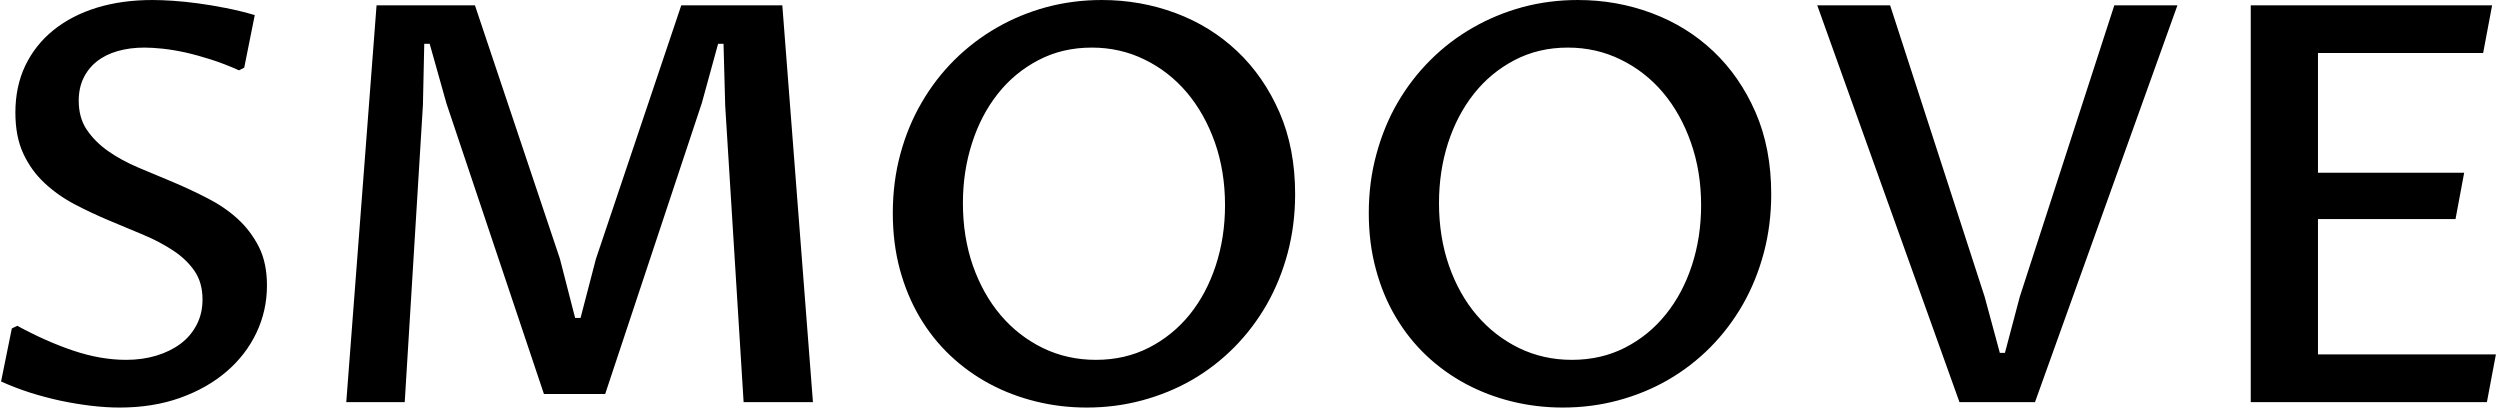 <svg xmlns="http://www.w3.org/2000/svg" version="1.1" xmlns:xlink="http://www.w3.org/1999/xlink" xmlns:svgjs="http://svgjs.dev/svgjs" width="1000" height="164" viewBox="0 0 1000 164"><g transform="matrix(1,0,0,1,-0.606,-0.491)"><svg viewBox="0 0 396 65" data-background-color="#ffffff" preserveAspectRatio="xMidYMid meet" height="164" width="1000" xmlns="http://www.w3.org/2000/svg" xmlns:xlink="http://www.w3.org/1999/xlink"><g id="tight-bounds" transform="matrix(1,0,0,1,0.24,0.195)"><svg viewBox="0 0 395.52 64.611" height="64.611" width="395.52"><g><svg viewBox="0 0 395.52 64.611" height="64.611" width="395.52"><g><svg viewBox="0 0 395.52 64.611" height="64.611" width="395.52"><g id="textblocktransform"><svg viewBox="0 0 395.52 64.611" height="64.611" width="395.52" id="textblock"><g><svg viewBox="0 0 395.52 64.611" height="64.611" width="395.52"><g transform="matrix(1,0,0,1,0,0)"><svg width="395.52" viewBox="3.13 -36.25 224.91 36.74" height="64.611" data-palette-color="#000000"><path d="M14.4-3.81L14.4-3.81Q15.87-3.81 17.13-4.19 18.38-4.57 19.31-5.26 20.24-5.96 20.76-6.97 21.29-7.98 21.29-9.25L21.29-9.25Q21.29-10.77 20.57-11.82 19.85-12.87 18.65-13.66 17.46-14.45 15.94-15.09 14.43-15.72 12.85-16.38 11.28-17.04 9.77-17.83 8.25-18.63 7.06-19.74 5.86-20.85 5.14-22.39 4.42-23.93 4.42-26.1L4.42-26.1Q4.42-28.47 5.32-30.35 6.23-32.23 7.86-33.54 9.5-34.86 11.77-35.56 14.04-36.25 16.77-36.25L16.77-36.25Q17.58-36.25 18.63-36.18 19.68-36.11 20.87-35.95 22.07-35.79 23.38-35.53 24.68-35.28 26-34.89L26-34.89 25.05-30.15 24.58-29.91Q23.29-30.49 22.07-30.88 20.85-31.27 19.75-31.52 18.65-31.76 17.71-31.86 16.77-31.96 16.06-31.96L16.06-31.96Q14.72-31.96 13.62-31.64 12.52-31.32 11.76-30.71 10.99-30.1 10.56-29.21 10.13-28.32 10.13-27.17L10.13-27.17Q10.13-25.63 10.86-24.55 11.6-23.46 12.78-22.63 13.96-21.8 15.49-21.15 17.02-20.51 18.62-19.84 20.21-19.17 21.74-18.38 23.27-17.6 24.45-16.53 25.63-15.45 26.37-14 27.1-12.55 27.1-10.52L27.1-10.52Q27.1-8.25 26.15-6.25 25.2-4.25 23.45-2.75 21.7-1.25 19.26-0.38 16.82 0.49 13.82 0.49L13.82 0.49Q12.6 0.49 11.25 0.33 9.91 0.17 8.52-0.12 7.13-0.42 5.76-0.85 4.39-1.29 3.13-1.86L3.13-1.86 4.1-6.64 4.59-6.88Q7.18-5.47 9.64-4.64 12.11-3.81 14.4-3.81ZM39.52 0L34.25 0 36.98-35.77 45.85-35.77 53.51-12.92 54.88-7.59 55.37-7.59 56.76-12.92 64.45-35.77 73.56-35.77 76.32 0 70.07 0 68.41-26.73 68.26-32.3 67.77-32.3 66.31-26.98 57.59-0.73 52.07-0.73 43.28-26.93 41.77-32.3 41.28-32.3 41.16-26.78 39.52 0ZM101.83-3.81L101.83-3.81Q104.46-3.81 106.61-4.91 108.76-6.01 110.29-7.9 111.81-9.79 112.64-12.33 113.47-14.87 113.47-17.75L113.47-17.75Q113.47-20.8 112.56-23.4 111.64-26 110.03-27.91 108.42-29.81 106.22-30.88 104.02-31.96 101.46-31.96L101.46-31.96Q98.8-31.96 96.65-30.83 94.5-29.71 92.99-27.8 91.47-25.88 90.66-23.34 89.84-20.8 89.84-17.94L89.84-17.94Q89.84-14.89 90.74-12.3 91.65-9.72 93.24-7.84 94.84-5.96 97.04-4.88 99.24-3.81 101.83-3.81ZM101 0.49L101 0.49Q98.63 0.49 96.41-0.06 94.18-0.61 92.24-1.65 90.3-2.69 88.7-4.2 87.1-5.71 85.94-7.67 84.79-9.62 84.15-11.98 83.52-14.33 83.52-17.04L83.52-17.04Q83.52-19.85 84.2-22.36 84.88-24.88 86.12-27 87.35-29.13 89.08-30.85 90.82-32.57 92.9-33.76 94.99-34.96 97.38-35.61 99.78-36.25 102.36-36.25L102.36-36.25Q105.85-36.25 109.02-35.07 112.18-33.89 114.57-31.63 116.96-29.37 118.38-26.12 119.79-22.88 119.79-18.75L119.79-18.75Q119.79-15.97 119.12-13.45 118.45-10.94 117.23-8.8 116.01-6.67 114.3-4.94 112.59-3.22 110.51-2.01 108.42-0.81 106.01-0.16 103.61 0.49 101 0.49ZM144.74-3.81L144.74-3.81Q147.38-3.81 149.53-4.91 151.68-6.01 153.2-7.9 154.73-9.79 155.56-12.33 156.39-14.87 156.39-17.75L156.39-17.75Q156.39-20.8 155.47-23.4 154.56-26 152.95-27.91 151.34-29.81 149.14-30.88 146.94-31.96 144.38-31.96L144.38-31.96Q141.72-31.96 139.57-30.83 137.42-29.71 135.91-27.8 134.39-25.88 133.57-23.34 132.76-20.8 132.76-17.94L132.76-17.94Q132.76-14.89 133.66-12.3 134.56-9.72 136.16-7.84 137.76-5.96 139.96-4.88 142.16-3.81 144.74-3.81ZM143.91 0.49L143.91 0.49Q141.55 0.49 139.32-0.06 137.1-0.61 135.16-1.65 133.22-2.69 131.62-4.2 130.02-5.71 128.86-7.67 127.7-9.62 127.07-11.98 126.43-14.33 126.43-17.04L126.43-17.04Q126.43-19.85 127.12-22.36 127.8-24.88 129.03-27 130.27-29.13 132-30.85 133.73-32.57 135.82-33.76 137.91-34.96 140.3-35.61 142.69-36.25 145.28-36.25L145.28-36.25Q148.77-36.25 151.93-35.07 155.1-33.89 157.49-31.63 159.88-29.37 161.3-26.12 162.71-22.88 162.71-18.75L162.71-18.75Q162.71-15.97 162.04-13.45 161.37-10.94 160.15-8.8 158.93-6.67 157.22-4.94 155.51-3.22 153.42-2.01 151.34-0.81 148.93-0.16 146.53 0.49 143.91 0.49ZM185.12-9.5L193.64-35.77 199.33-35.77 186.49 0 179.68 0 166.86-35.77 173.43-35.77 181.95-9.5 183.32-4.44 183.78-4.44 185.12-9.5ZM227.23 0L205.94 0 205.94-35.77 227.7-35.77 226.89-31.47 212-31.47 212-20.68 225.18-20.68 224.4-16.5 212-16.5 212-4.3 228.04-4.3 227.23 0Z" opacity="1" transform="matrix(1,0,0,1,0,0)" fill="#000000" class="wordmark-text-0" data-fill-palette-color="primary" id="text-0"></path></svg></g></svg></g></svg></g></svg></g><g></g></svg></g><defs></defs></svg><rect width="395.52" height="64.611" fill="none" stroke="none" visibility="hidden"></rect></g></svg></g></svg>